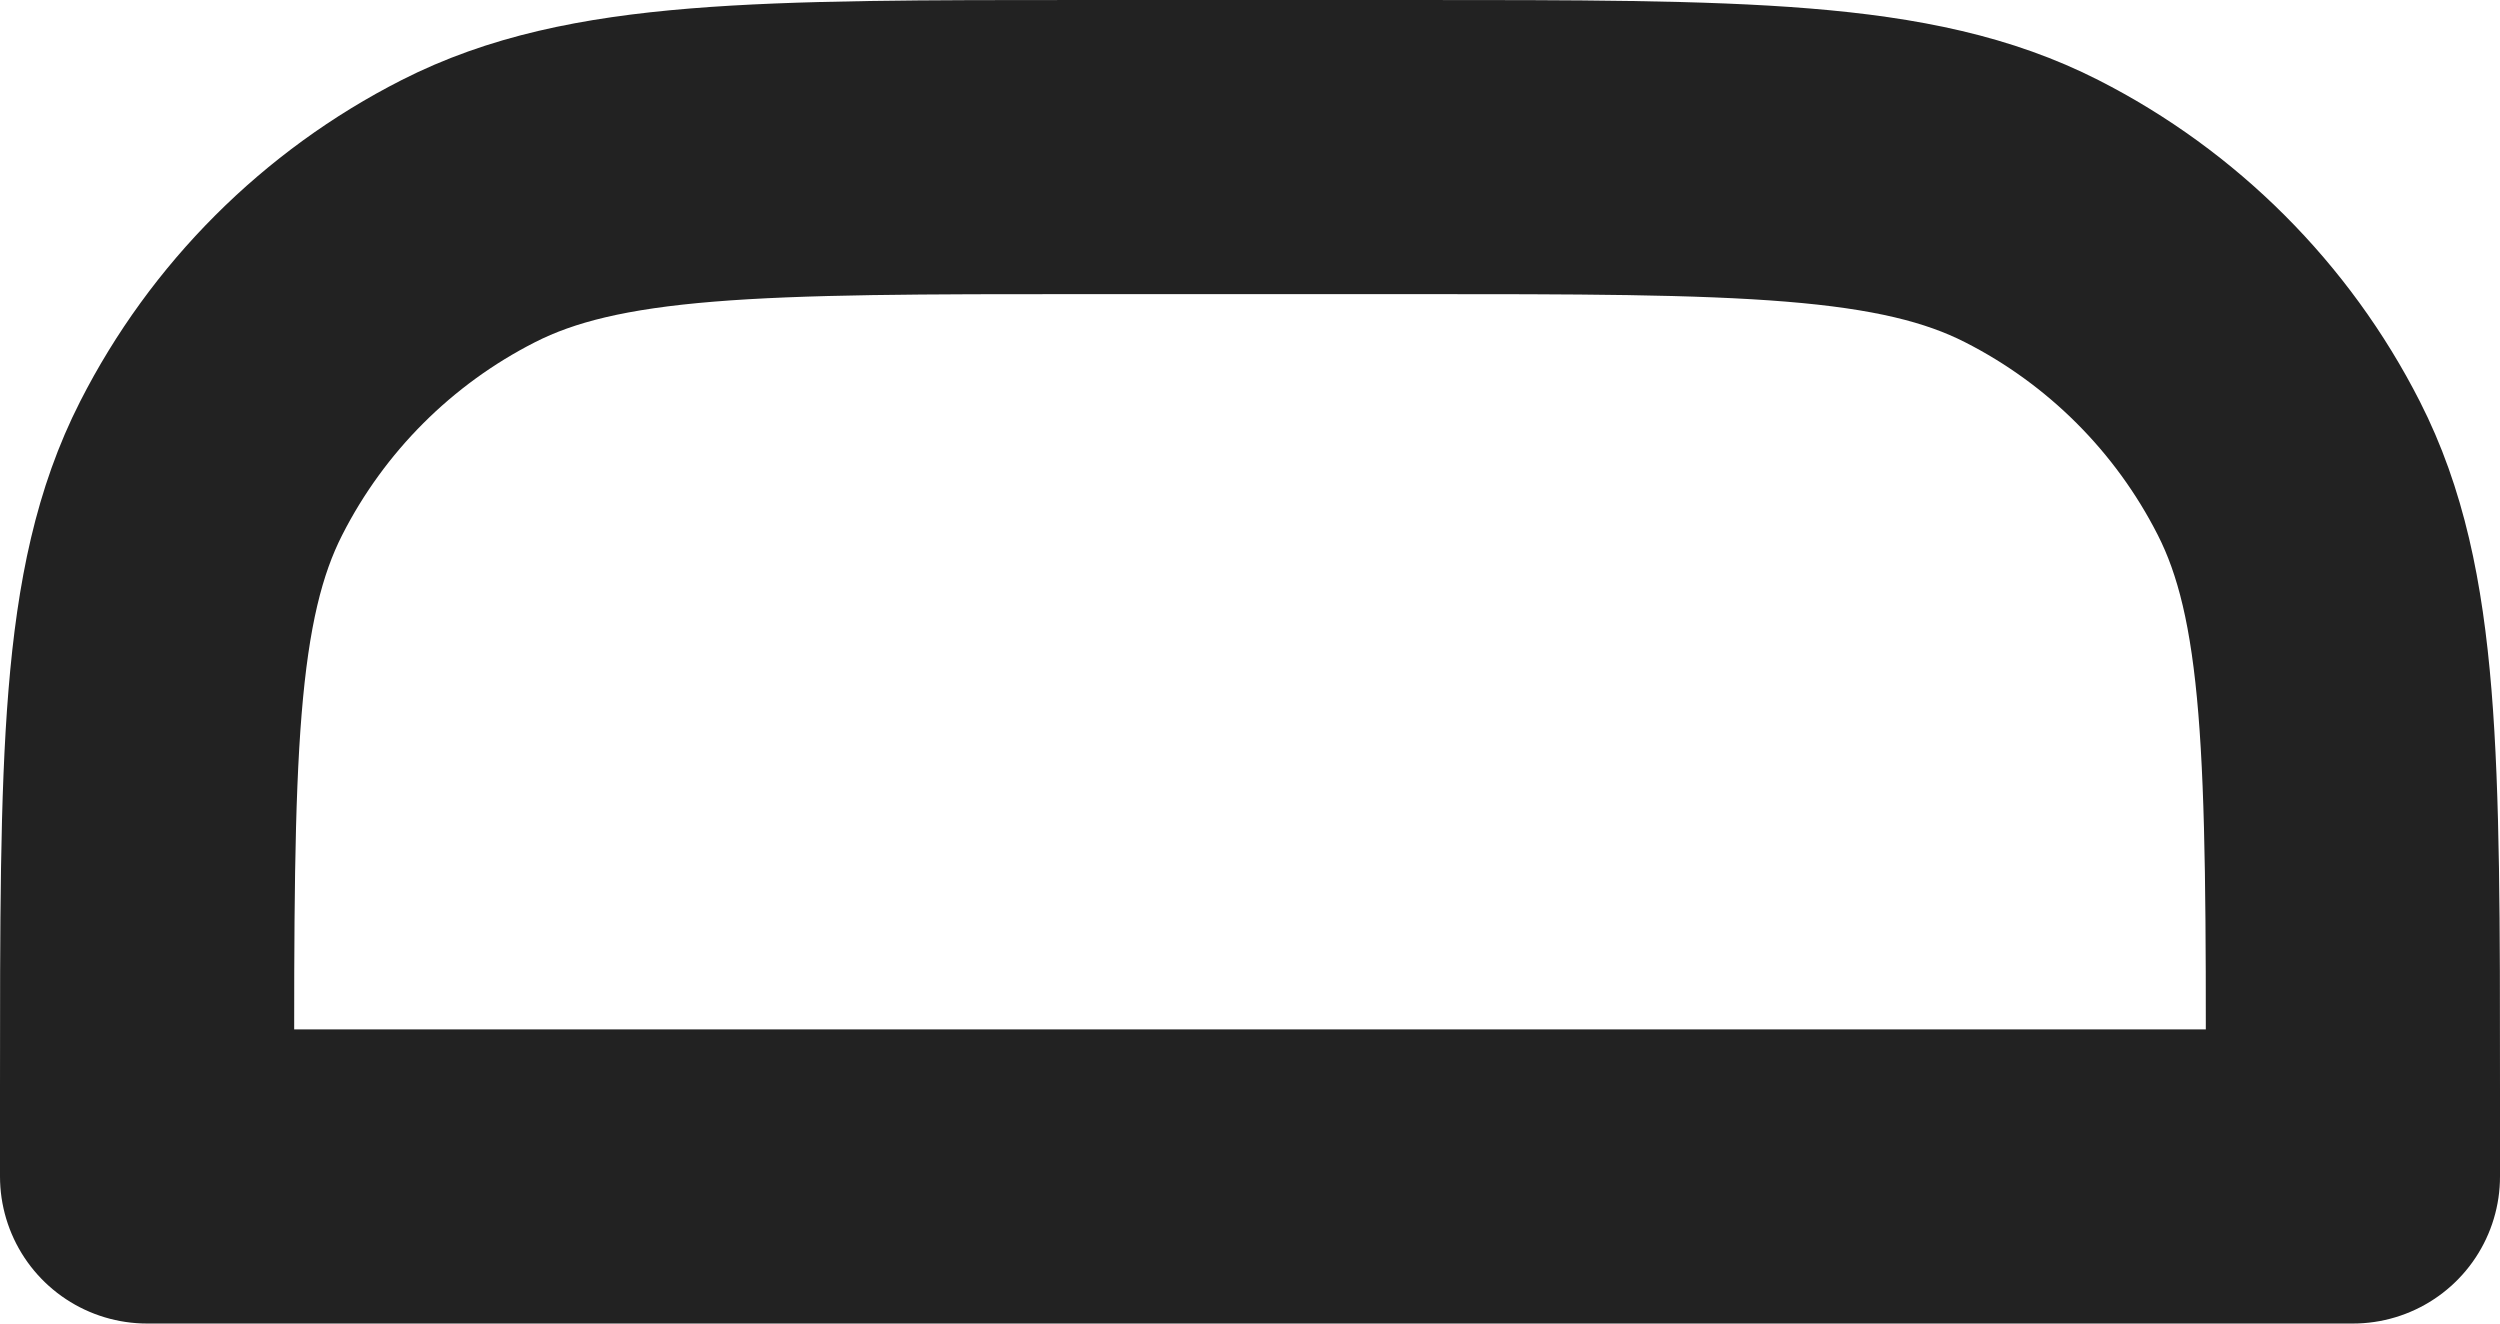 <svg width="17" height="9" viewBox="0 0 17 9" fill="none" xmlns="http://www.w3.org/2000/svg">
<path d="M1 7.4V8H16V7.4C16 5.16 16 4.04 15.564 3.184C15.181 2.431 14.569 1.819 13.816 1.436C12.96 1 11.84 1 9.6 1H7.4C5.16 1 4.04 1 3.184 1.436C2.431 1.819 1.819 2.431 1.436 3.184C1 4.04 1 5.16 1 7.4Z" stroke="#222222" stroke-width="2" stroke-linecap="round" stroke-linejoin="round"/>
</svg>
